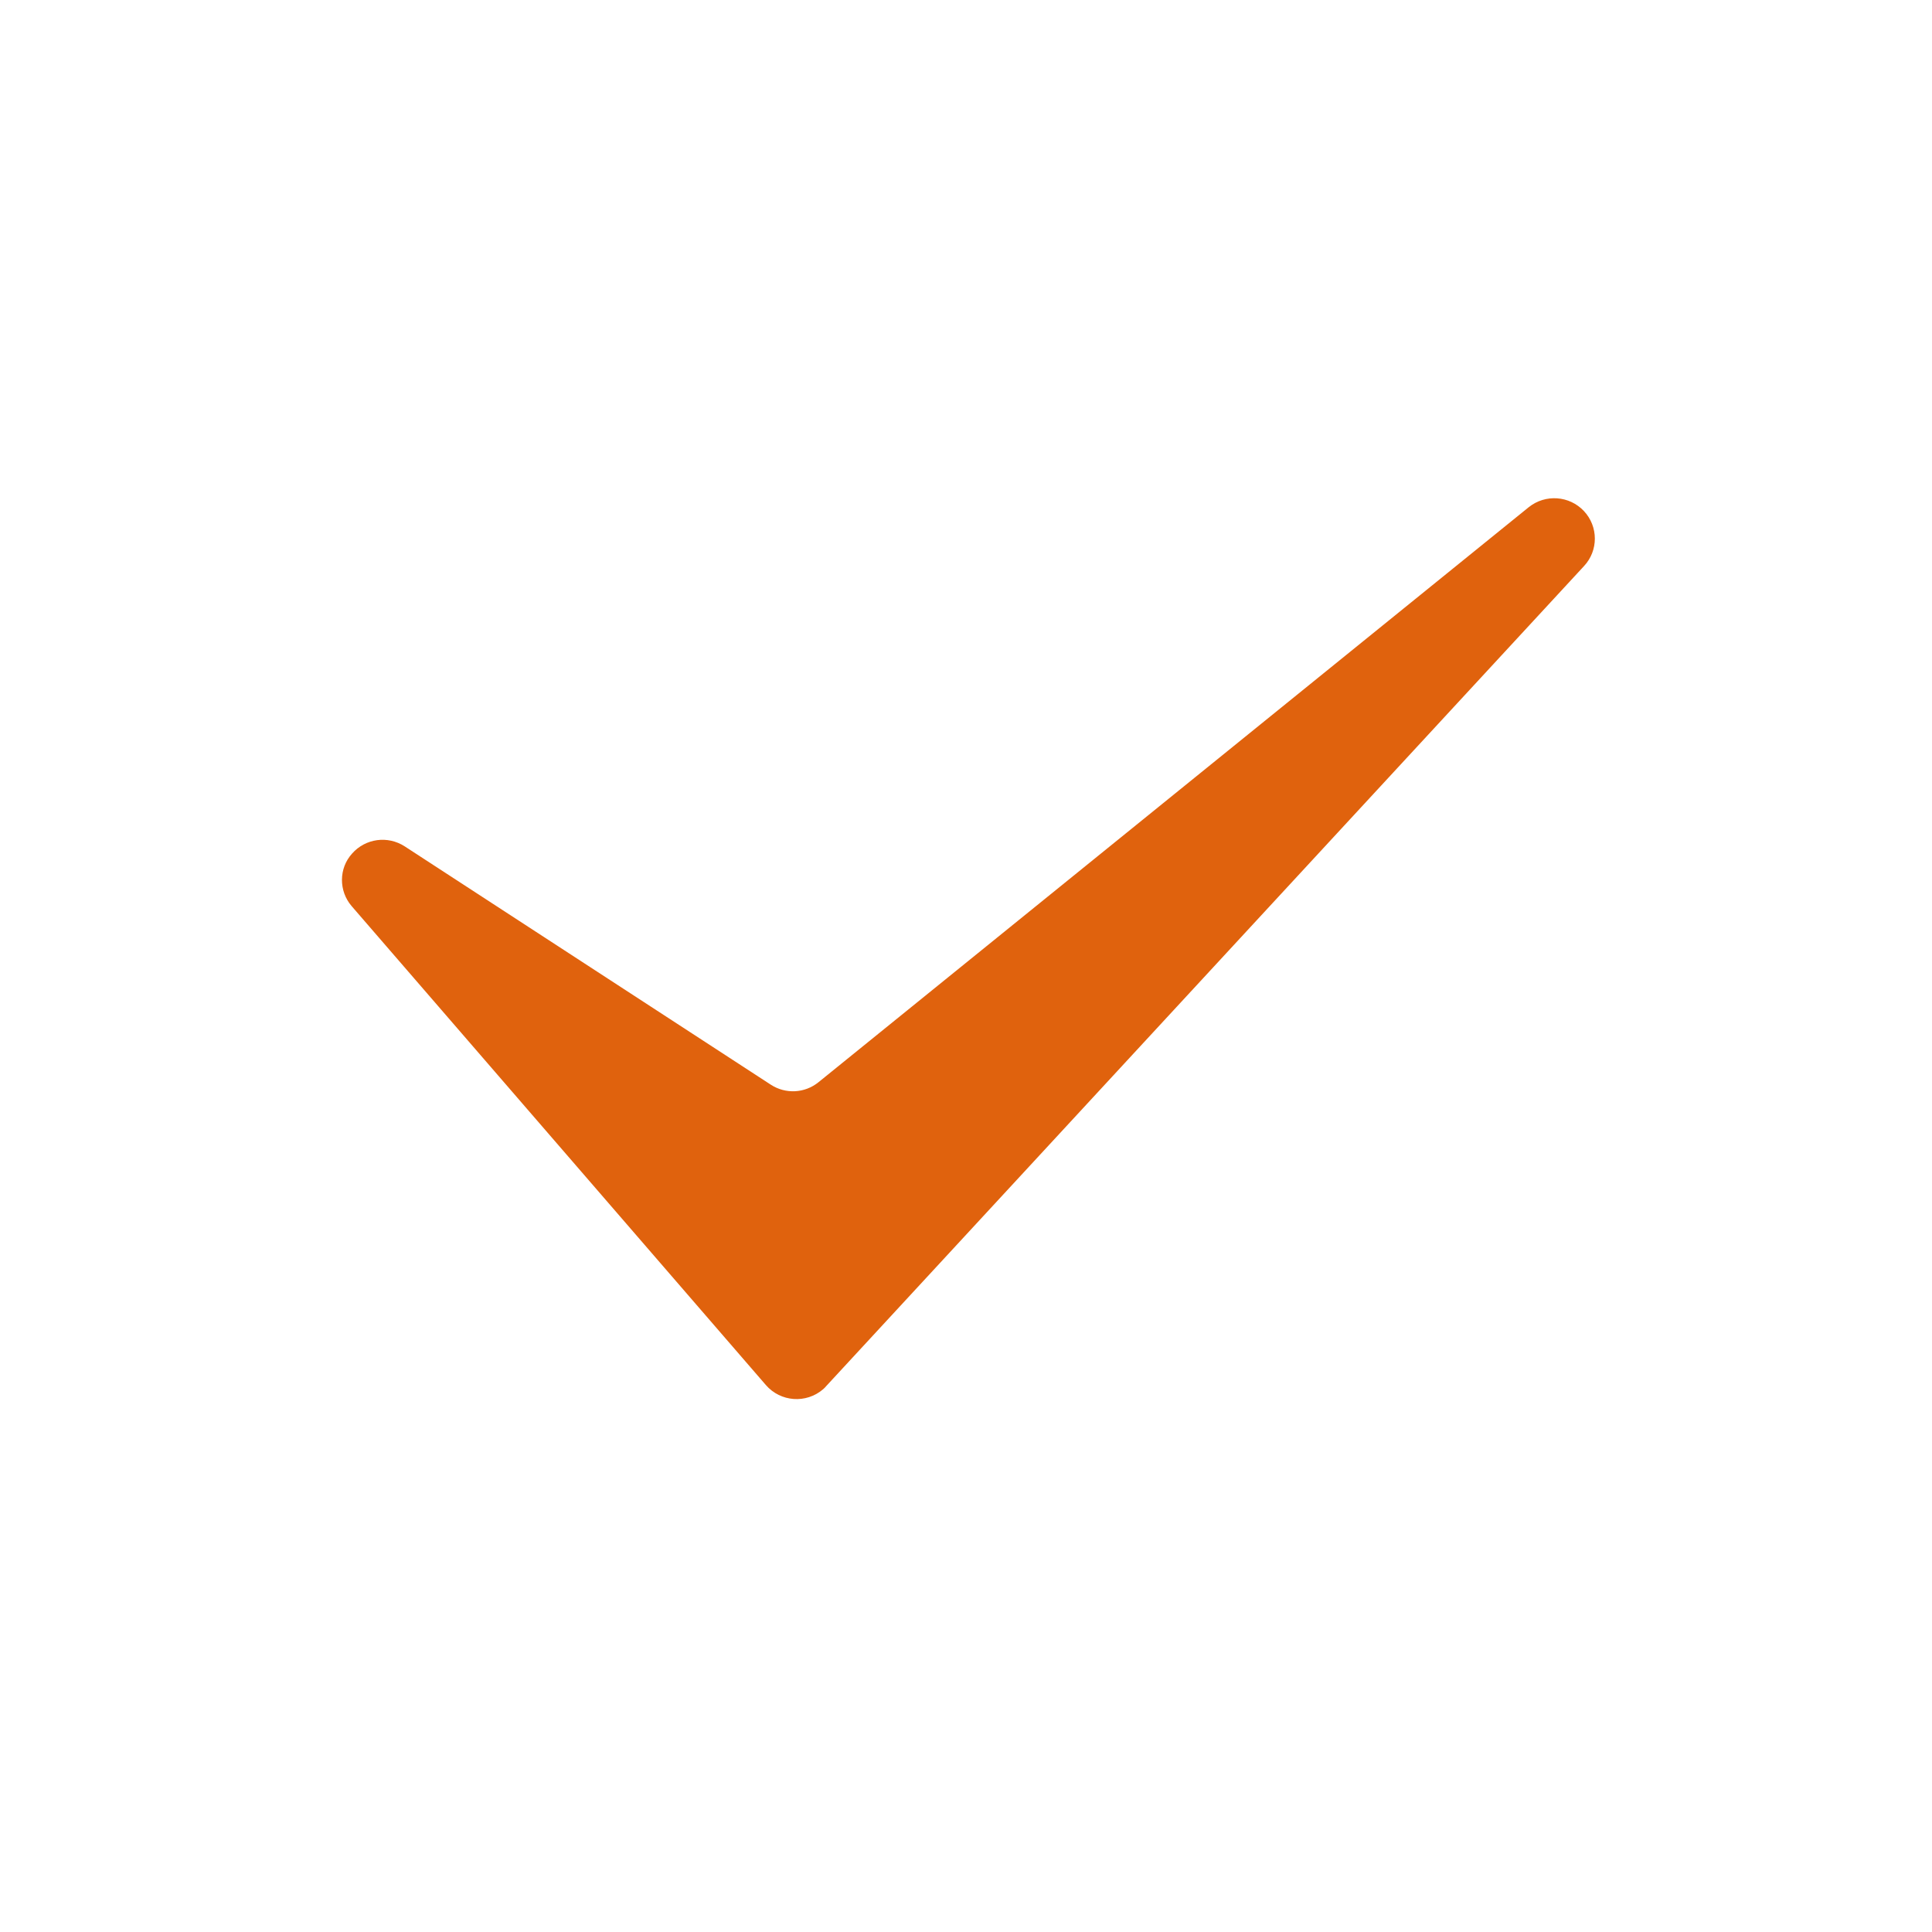 <svg xmlns="http://www.w3.org/2000/svg" xmlns:xlink="http://www.w3.org/1999/xlink" fill="none" version="1.1" width="25" height="25" viewBox="0 0 25 25"><defs><clipPath id="master_svg0_1675_43374"><rect x="0" y="0" width="25" height="25" rx="0"/></clipPath></defs><g clip-path="url(#master_svg0_1675_43374)"><g><path d="M4.551,11.726L9.91,17.922C10.1,18.142,10.432,18.166,10.652,17.976C10.667,17.963,10.681,17.949,10.693,17.934L20.498,7.324C20.684,7.124,20.684,6.814,20.496,6.613C20.308,6.413,19.998,6.391,19.783,6.562L10.591,14.004C10.413,14.148,10.164,14.16,9.973,14.035L5.237,10.952C5.017,10.81,4.729,10.849,4.556,11.045C4.382,11.237,4.382,11.53,4.551,11.726Z" fill="#E0620D" fill-opacity="1" style="mix-blend-mode:passthrough"/></g></g></svg>